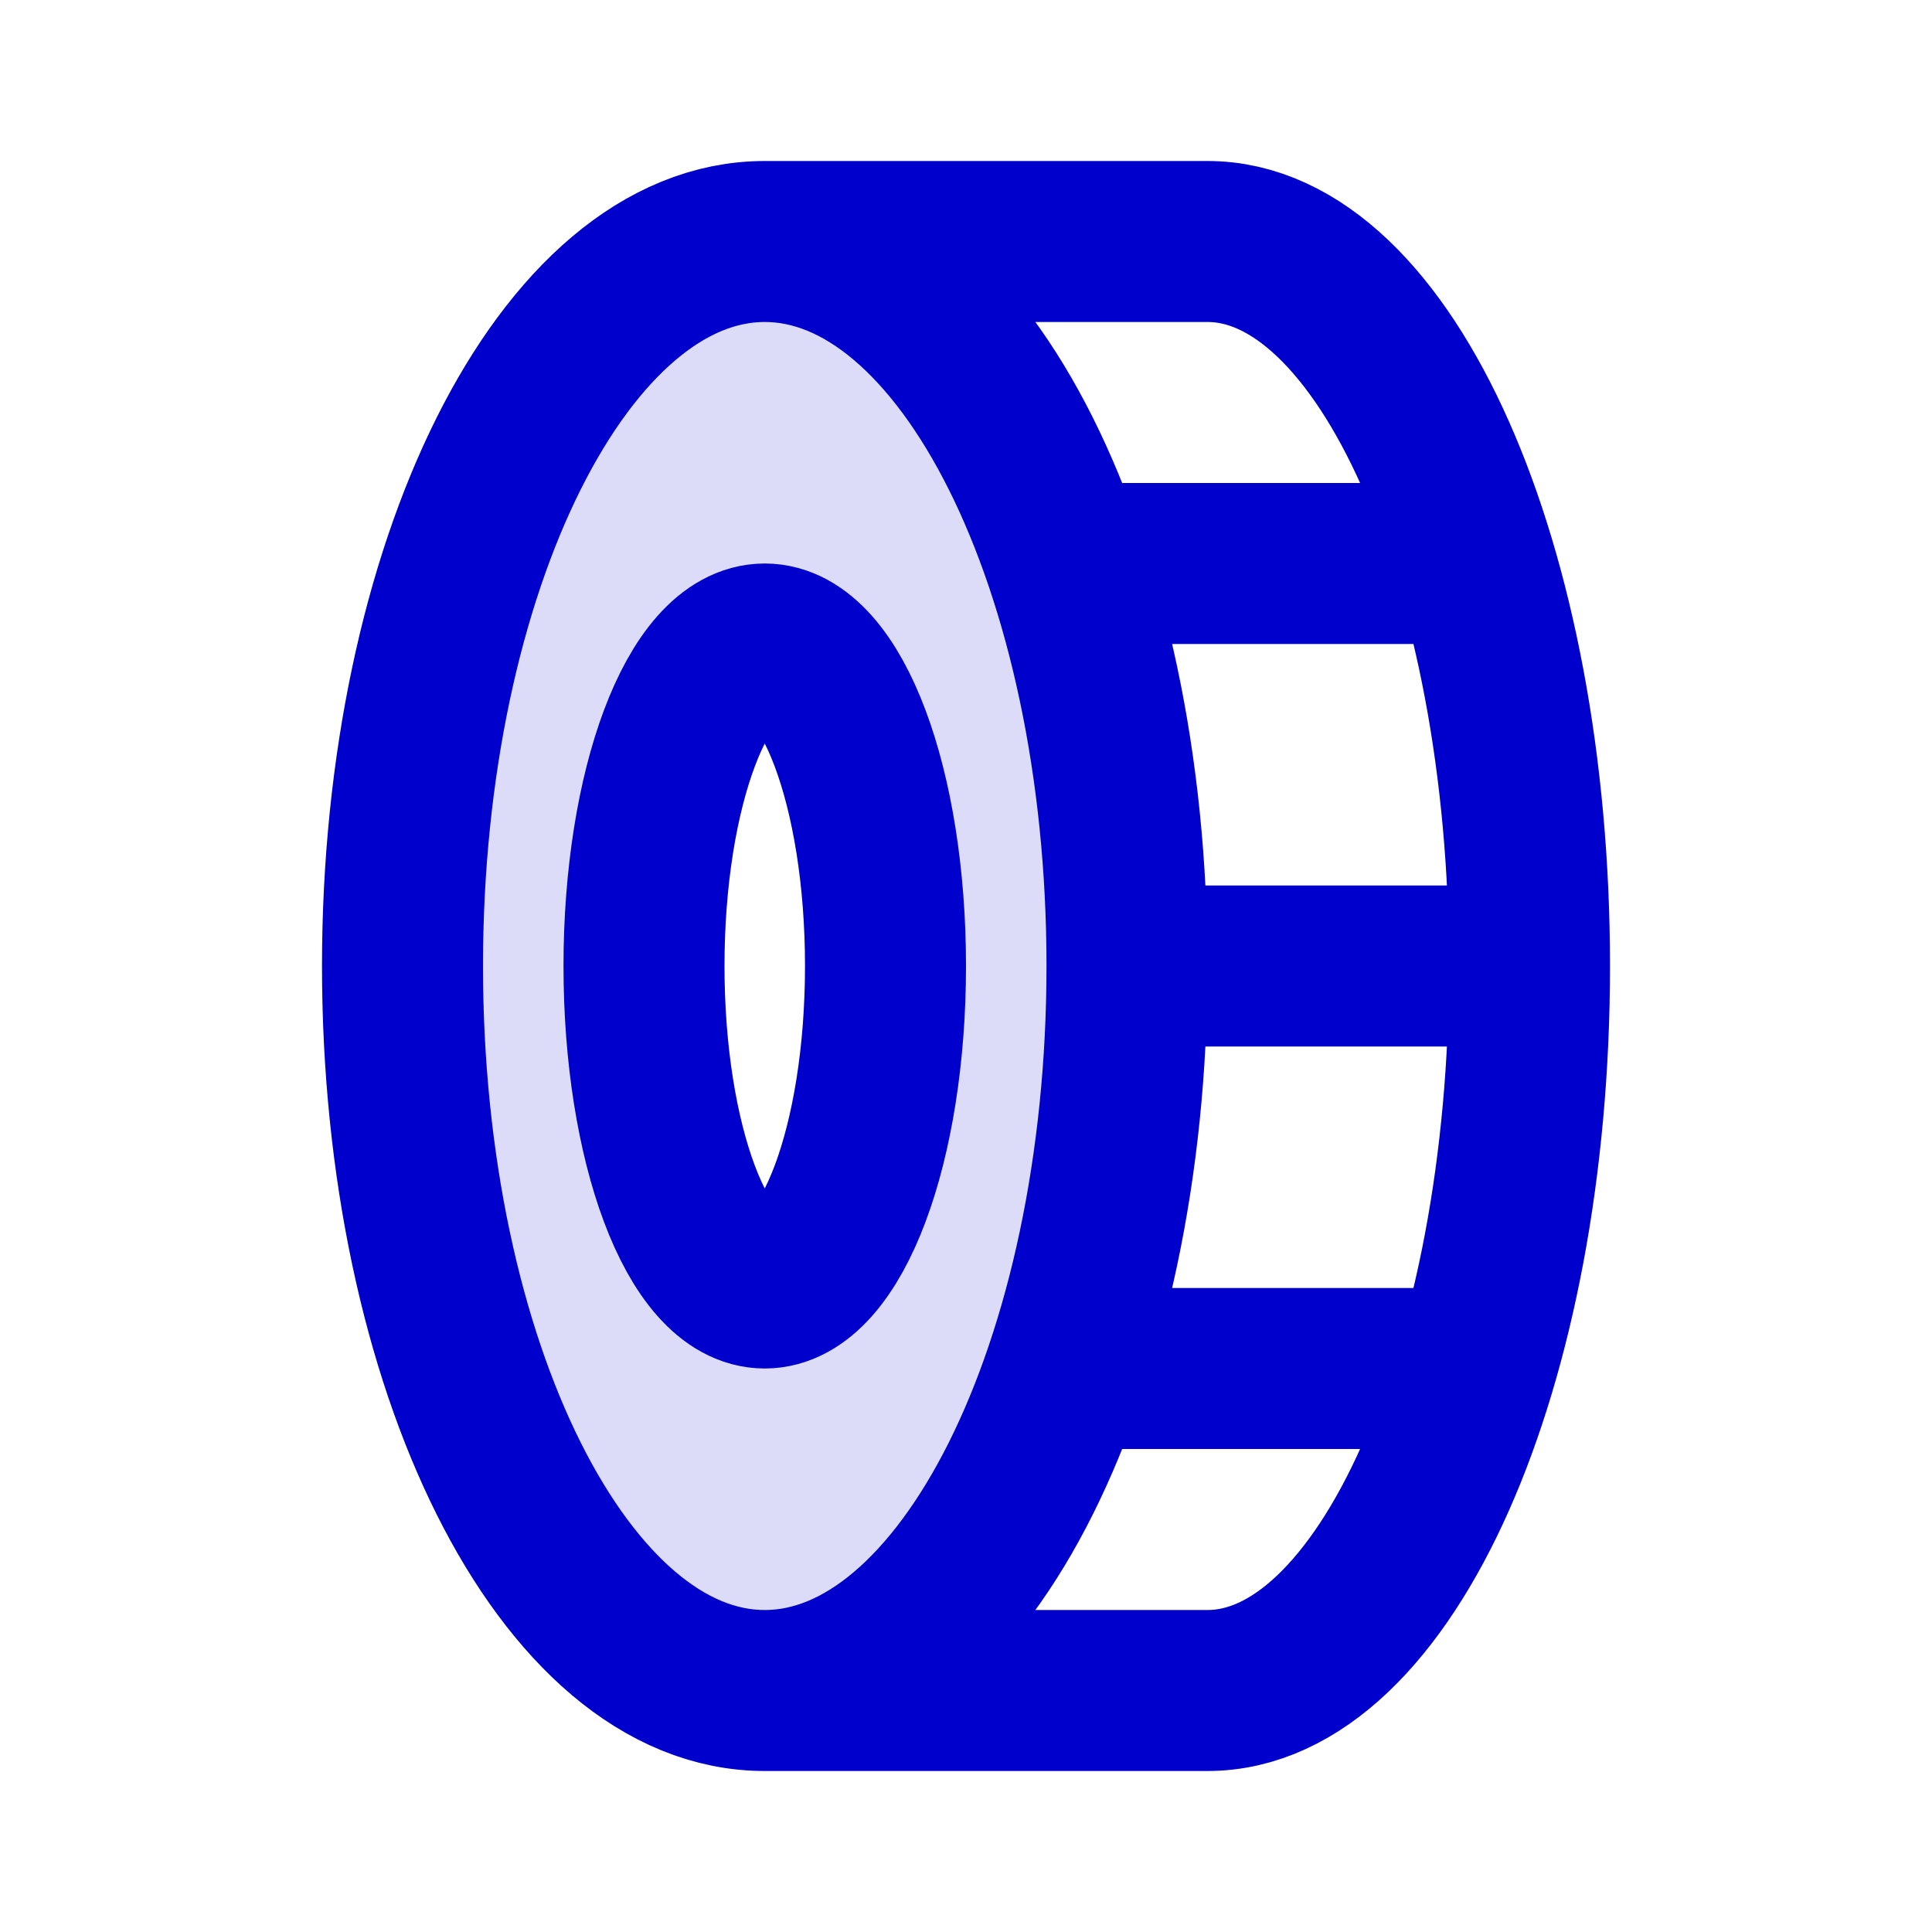 <svg width="24" height="24" viewBox="0 0 24 24" fill="none" xmlns="http://www.w3.org/2000/svg">
<path opacity="0.14" fill-rule="evenodd" clip-rule="evenodd" d="M14 12C14 7.029 11.985 3 9.5 3C7.015 3 5 7.029 5 12C5 16.971 7.015 21 9.5 21C11.985 21 14 16.971 14 12ZM11 12C11 9.791 10.328 8 9.5 8C8.672 8 8 9.791 8 12C8 14.209 8.672 16 9.5 16C10.328 16 11 14.209 11 12Z" fill="#0000CC"/>
<path d="M9.5 3C11.985 3 14 7.029 14 12M9.5 3C7.015 3 5 7.029 5 12C5 16.971 7.015 21 9.5 21M9.5 3H15C17.209 3 19 7.029 19 12M14 12C14 16.971 11.985 21 9.5 21M14 12H19M9.5 21H15C17.209 21 19 16.971 19 12M18.326 17H13.242M18.326 7H13.242M9.5 8C10.328 8 11 9.791 11 12C11 14.209 10.328 16 9.5 16C8.672 16 8 14.209 8 12C8 9.791 8.672 8 9.5 8Z" stroke="#0000CC" stroke-width="2" stroke-linecap="round" stroke-linejoin="round"/>
</svg>
